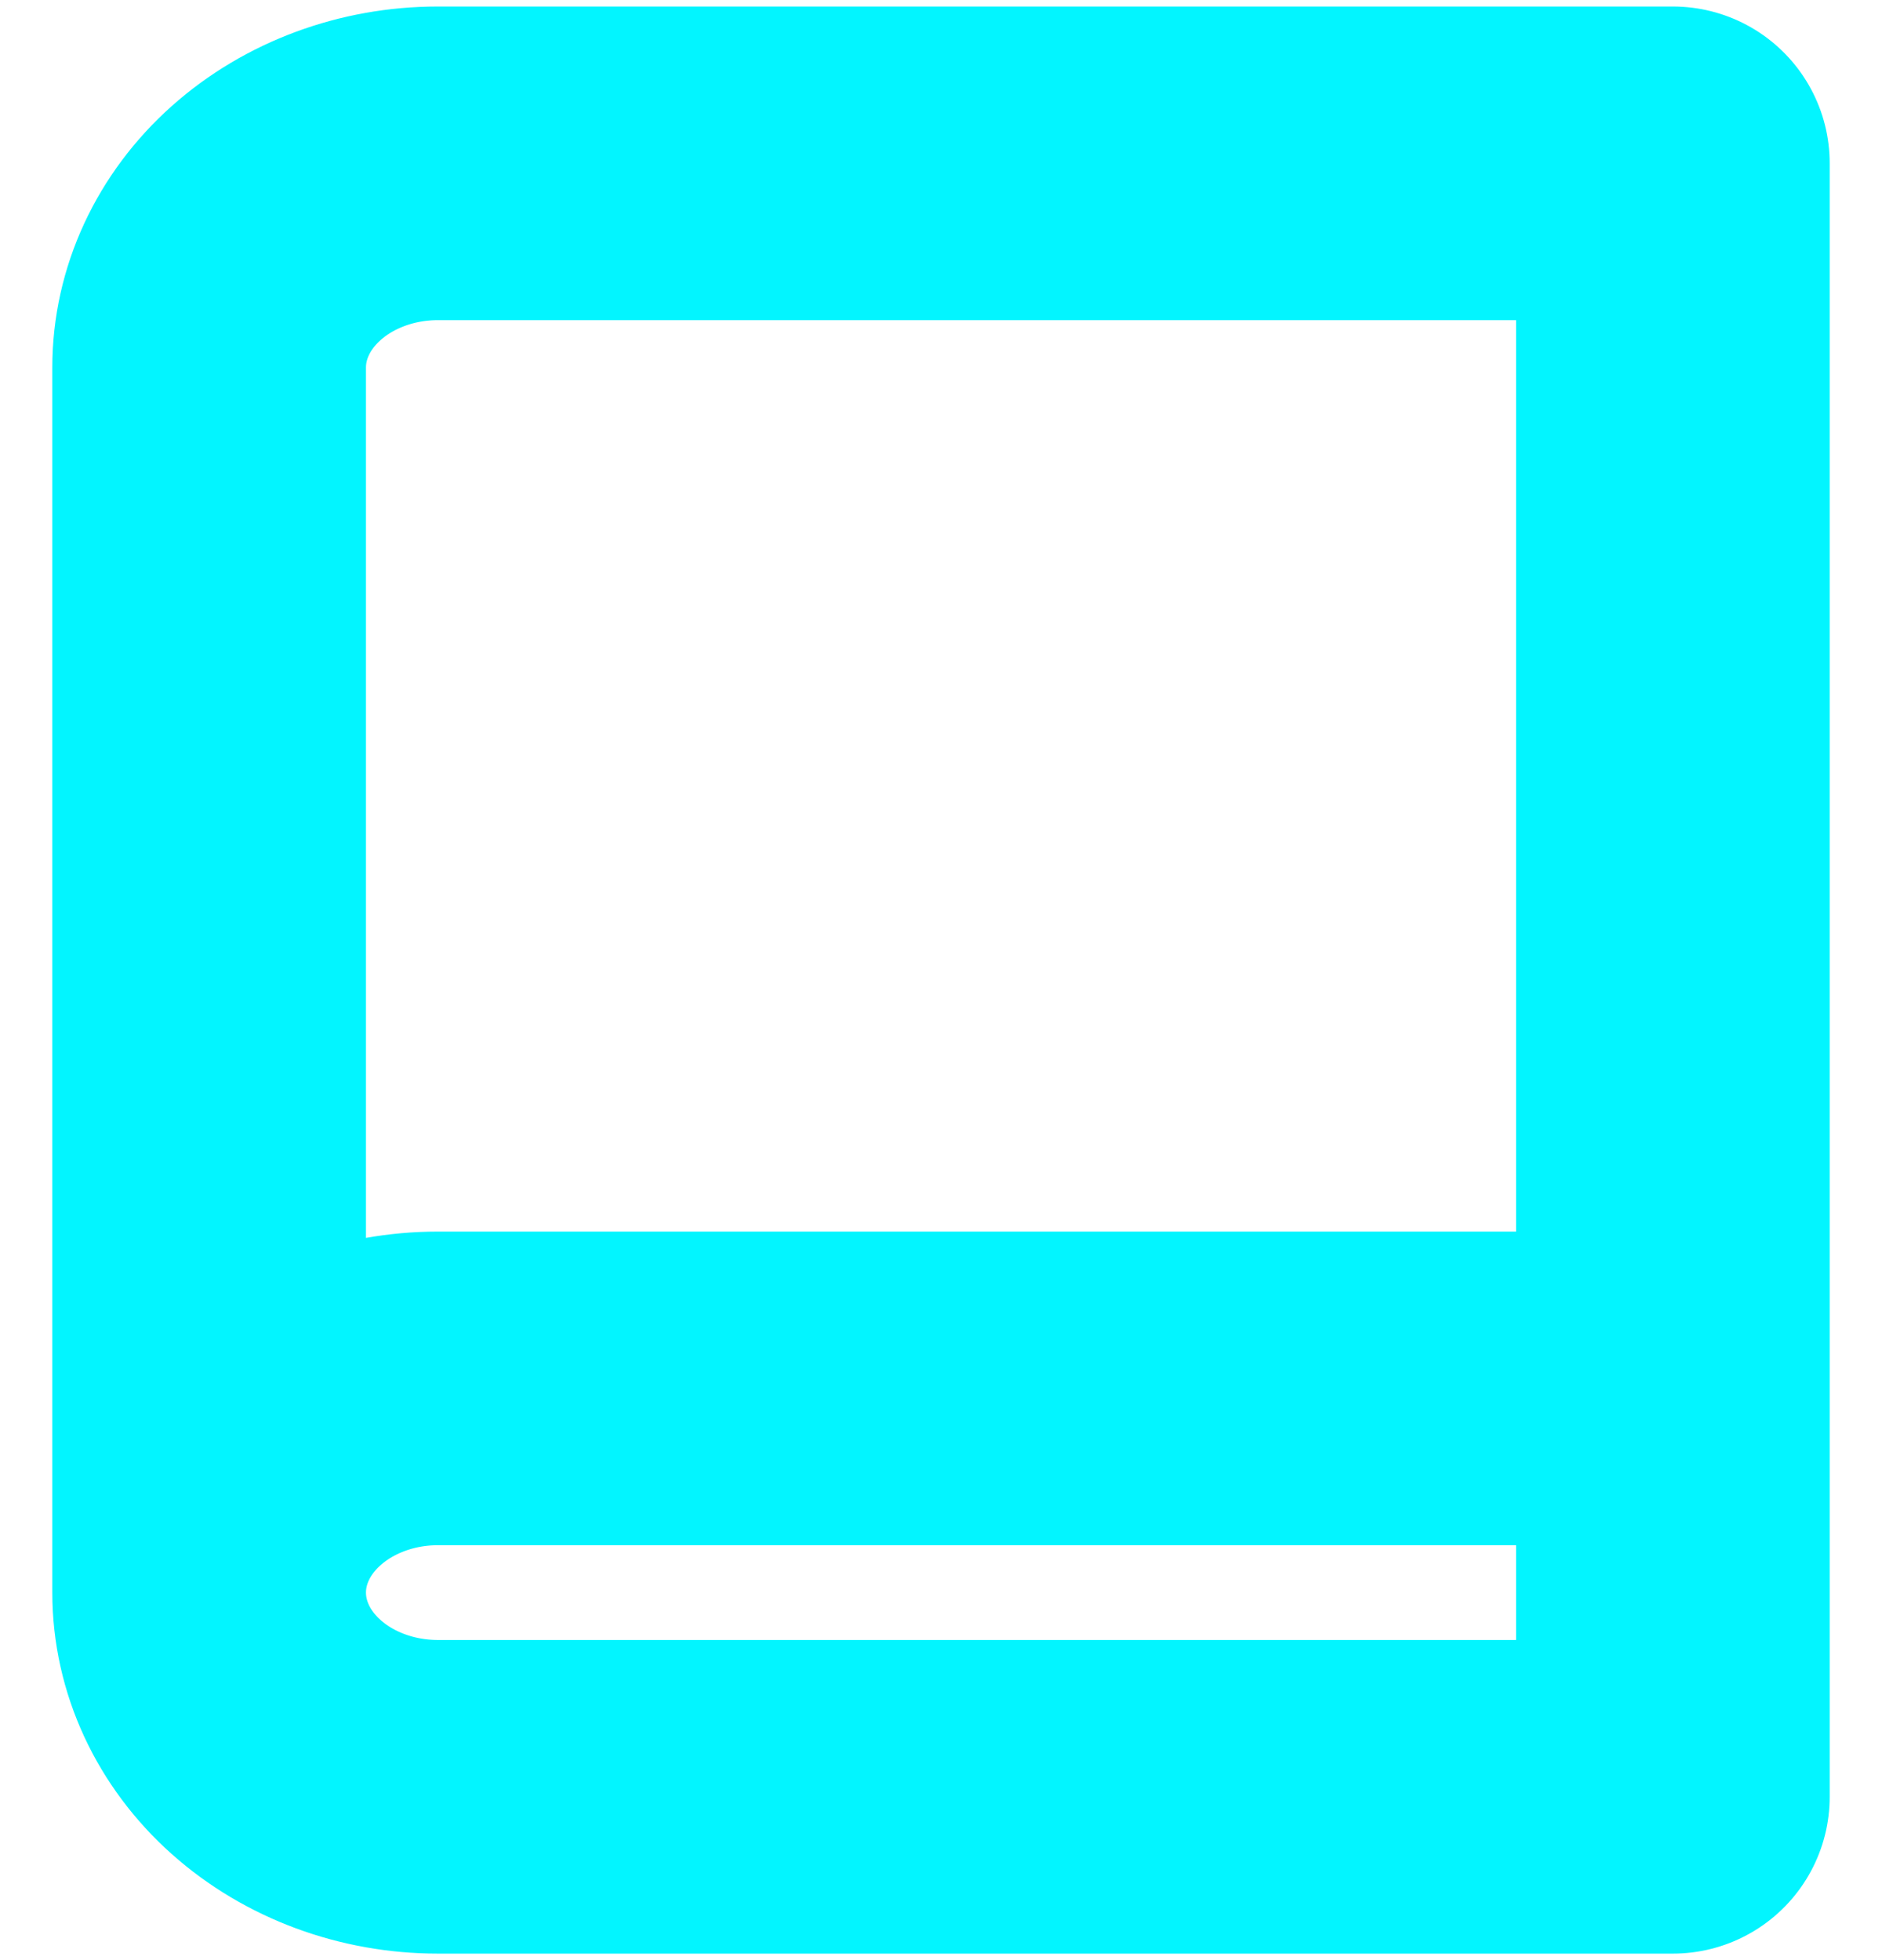 <svg width="24" height="25" viewBox="0 0 24 25" fill="none" xmlns="http://www.w3.org/2000/svg">
<path d="M2.667 20.312C2.667 19.622 2.974 18.959 3.521 18.471C4.068 17.983 4.81 17.708 5.583 17.708H21.333M2.667 20.312C2.667 21.003 2.974 21.666 3.521 22.154C4.068 22.642 4.81 22.917 5.583 22.917H21.333V2.083H5.583C4.81 2.083 4.068 2.358 3.521 2.846C2.974 3.334 2.667 3.997 2.667 4.687V20.312Z" stroke="#02F5FF" stroke-width="4" stroke-linecap="round" stroke-linejoin="round"/>
</svg>

